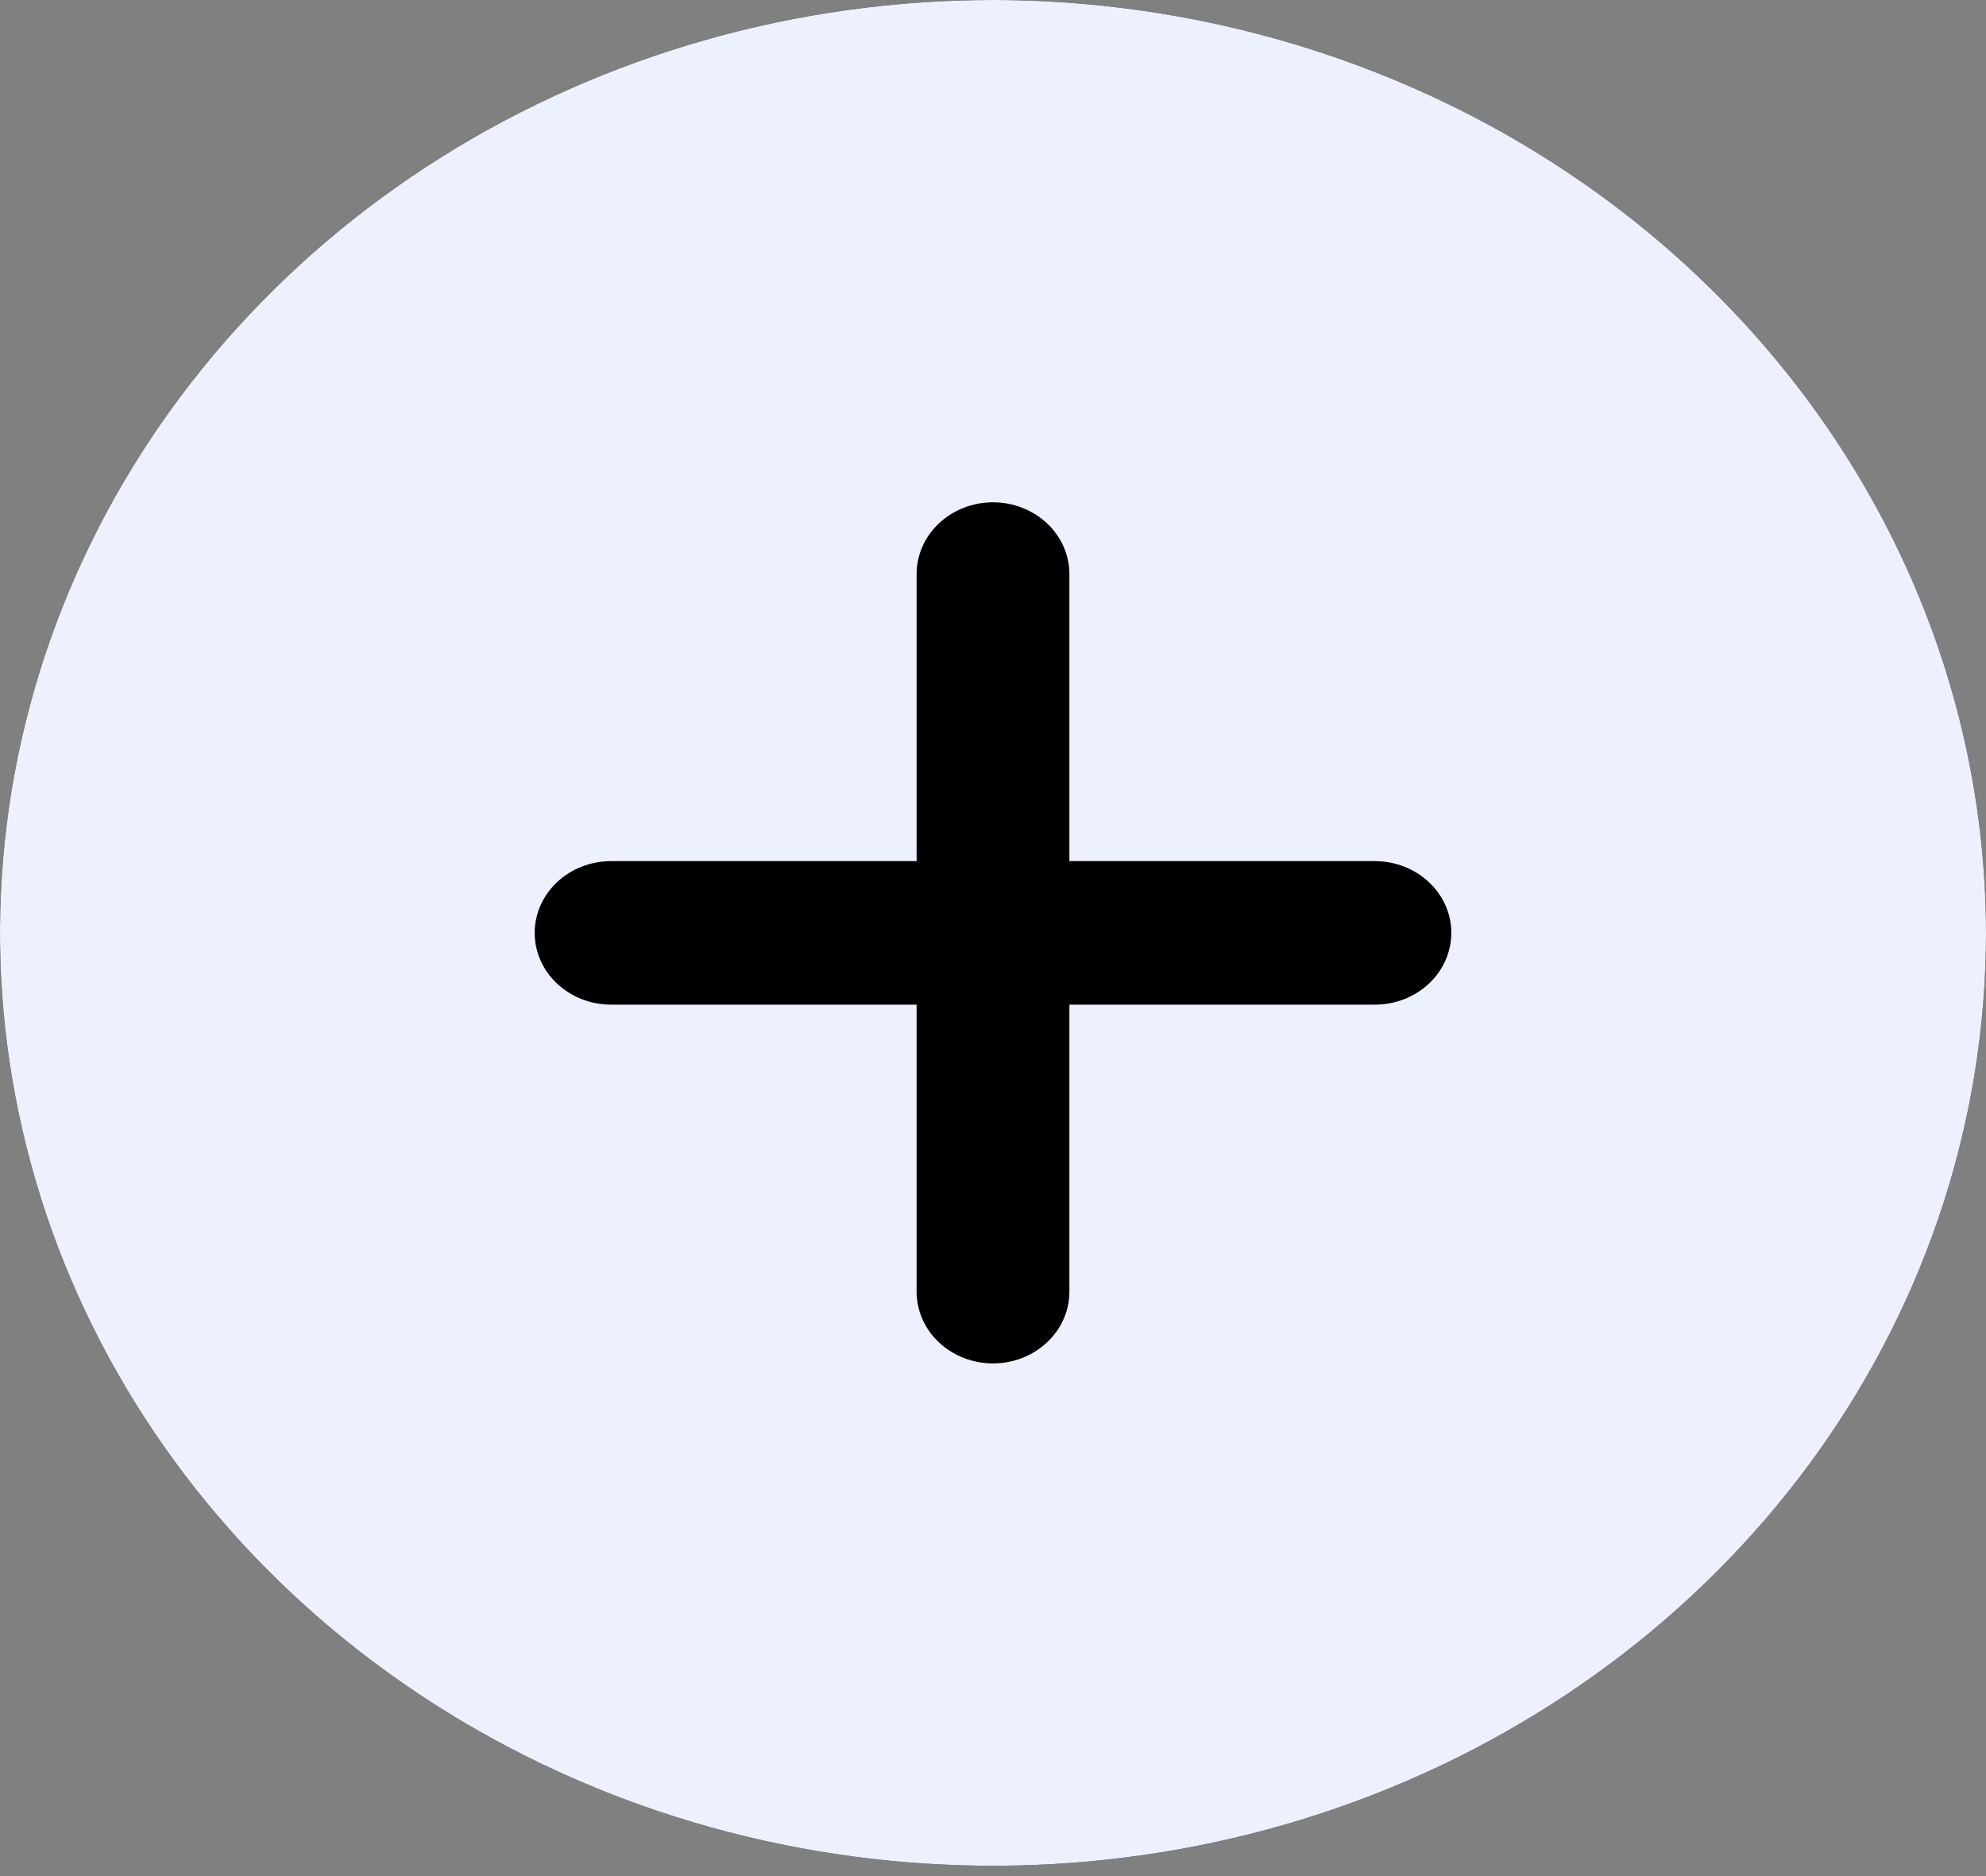 <svg width="36" height="34" viewBox="0 0 36 34" fill="none" xmlns="http://www.w3.org/2000/svg">
<rect x="0" y="0" width="36" height="34" fill="#808080" stroke="none"/>
<path d="M18 0C14.44 0 10.96 0.992 8 2.849C5.04 4.707 2.733 7.347 1.37 10.437C0.008 13.526 -0.349 16.925 0.346 20.205C1.04 23.484 2.755 26.497 5.272 28.861C7.789 31.225 10.997 32.836 14.488 33.488C17.98 34.14 21.599 33.806 24.888 32.526C28.177 31.246 30.989 29.079 32.967 26.299C34.944 23.519 36 20.25 36 16.906C35.995 12.424 34.097 8.126 30.723 4.957C27.348 1.787 22.773 0.004 18 0Z" fill="black"/>
<path d="M18 0C14.44 0 10.96 0.992 8 2.849C5.04 4.707 2.733 7.347 1.37 10.437C0.008 13.526 -0.349 16.925 0.346 20.205C1.04 23.484 2.755 26.497 5.272 28.861C7.789 31.225 10.997 32.836 14.488 33.488C17.98 34.14 21.599 33.806 24.888 32.526C28.177 31.246 30.989 29.079 32.967 26.299C34.944 23.519 36 20.25 36 16.906C35.995 12.424 34.097 8.126 30.723 4.957C27.348 1.787 22.773 0.004 18 0ZM24.923 18.207H19.385V23.409C19.385 23.754 19.239 24.085 18.979 24.328C18.719 24.572 18.367 24.709 18 24.709C17.633 24.709 17.281 24.572 17.021 24.328C16.761 24.085 16.615 23.754 16.615 23.409V18.207H11.077C10.71 18.207 10.357 18.07 10.098 17.826C9.838 17.582 9.692 17.251 9.692 16.906C9.692 16.561 9.838 16.231 10.098 15.987C10.357 15.743 10.71 15.606 11.077 15.606H16.615V10.404C16.615 10.059 16.761 9.728 17.021 9.484C17.281 9.24 17.633 9.103 18 9.103C18.367 9.103 18.719 9.24 18.979 9.484C19.239 9.728 19.385 10.059 19.385 10.404V15.606H24.923C25.29 15.606 25.642 15.743 25.902 15.987C26.162 16.231 26.308 16.561 26.308 16.906C26.308 17.251 26.162 17.582 25.902 17.826C25.642 18.07 25.29 18.207 24.923 18.207Z" fill="#EDF1FF"/>
</svg>
